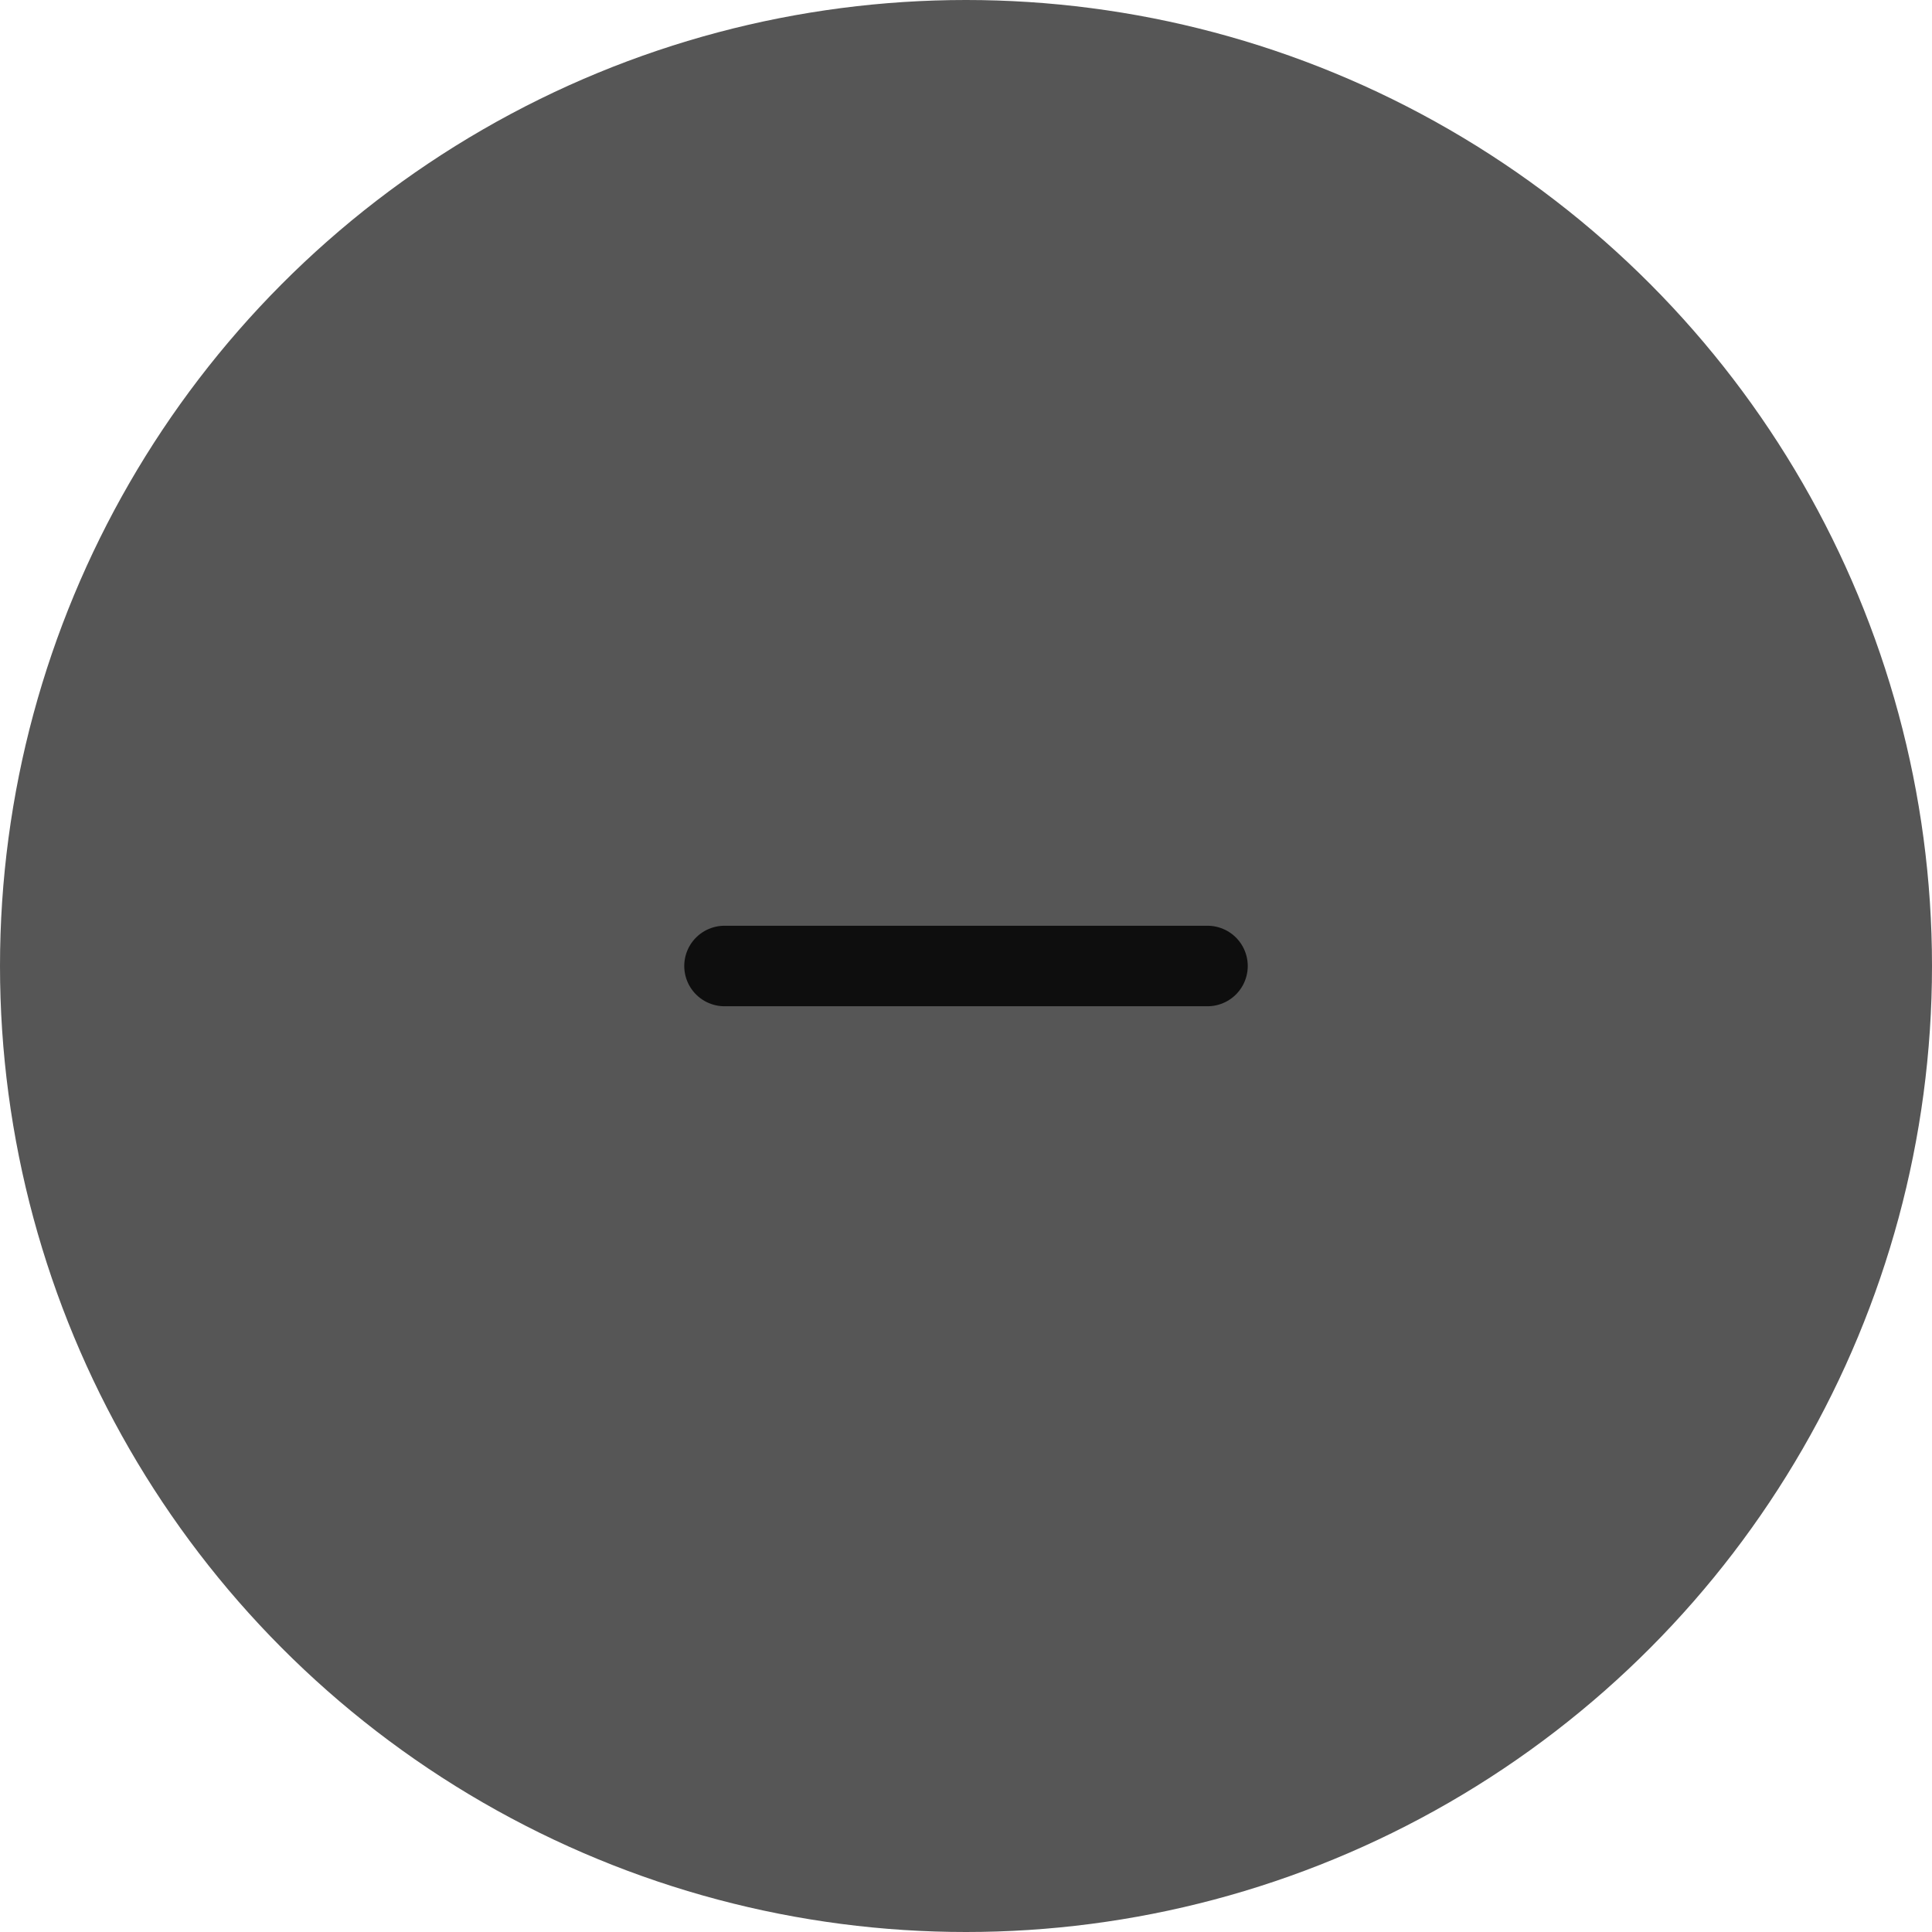 <svg width="48" height="48" viewBox="0 0 48 48" fill="none" xmlns="http://www.w3.org/2000/svg">
<circle cx="24" cy="24" r="24" fill="#565656"/>
<path d="M18 24H30" stroke="#0E0E0E" stroke-width="2" stroke-linecap="round" stroke-linejoin="round"/>
</svg>
